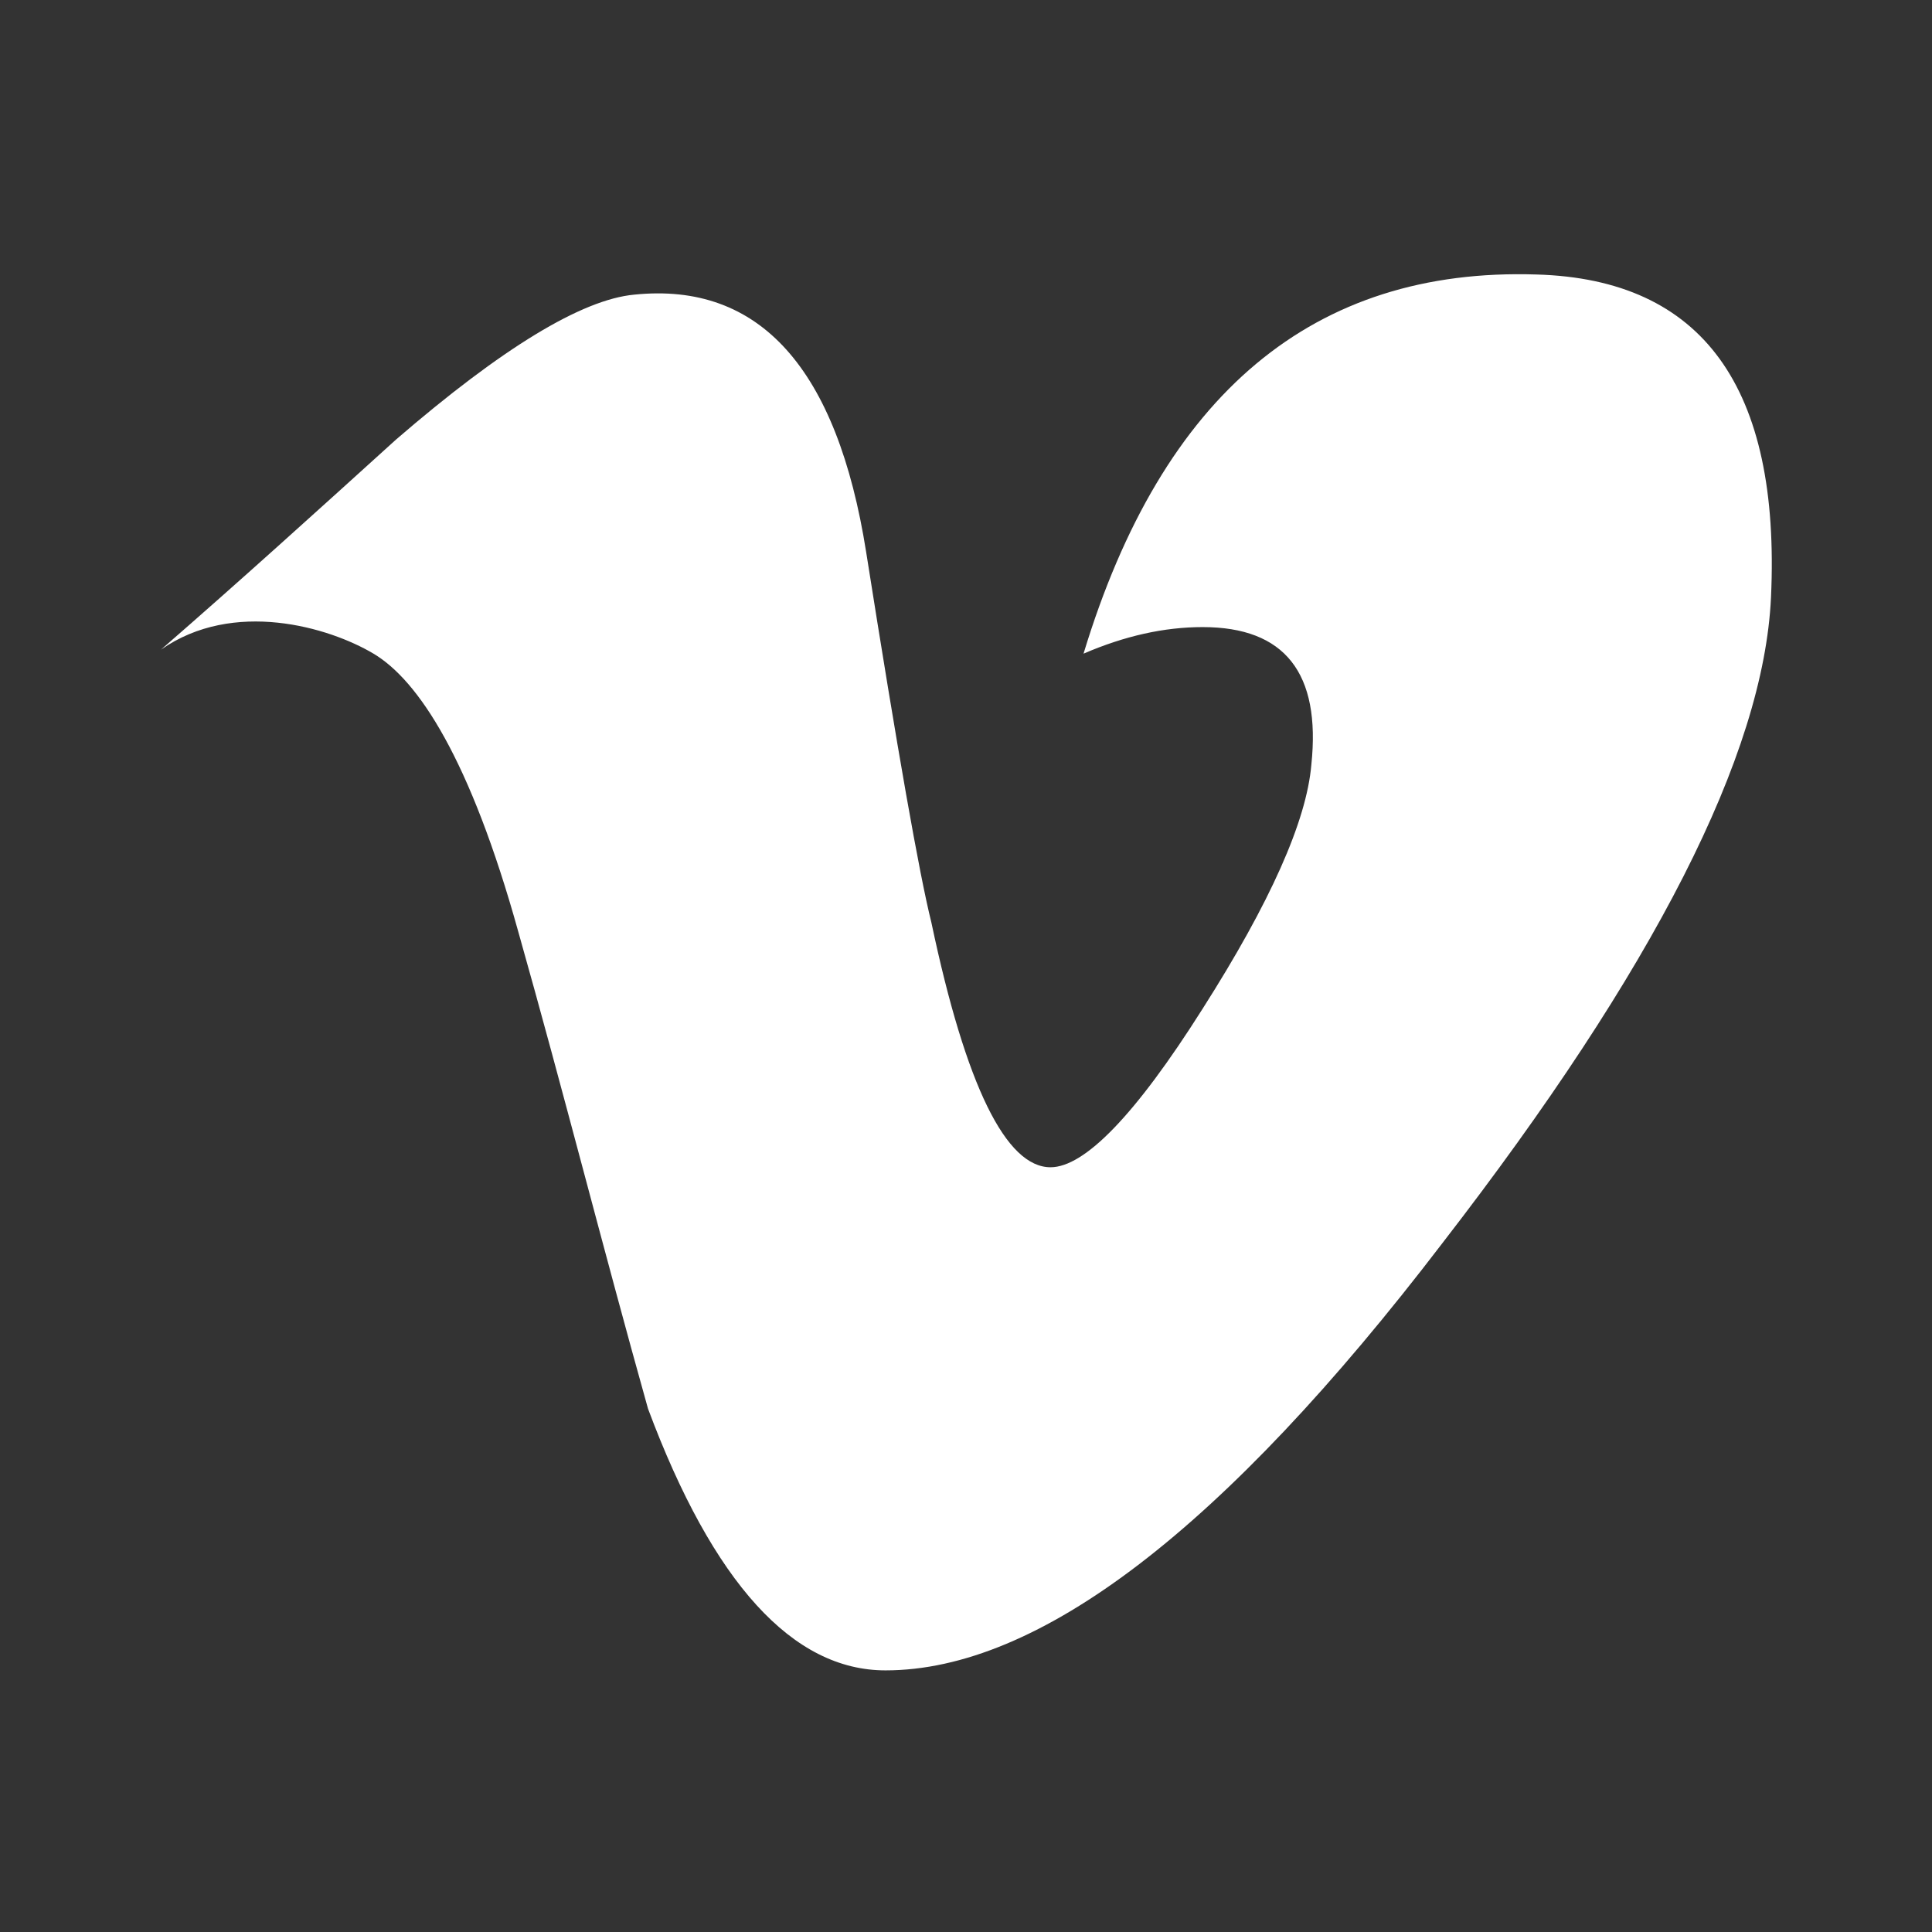 <svg width="12" height="12" viewBox="0 0 12 12" fill="none" xmlns="http://www.w3.org/2000/svg">
<rect x="0" y="0" width="12" height="12" fill="#333333" stroke="none"/>
<path d="M11 3.71C10.955 4.685 10.275 6.02 8.96 7.72C7.6 9.5 6.45 10.375 5.5 10.375C4.925 10.375 4.43 9.835 4.025 8.75C3.75 7.77 3.5 6.78 3.22 5.79C2.92 4.71 2.597 4.225 2.32 4.06C2.043 3.895 1.45 3.72 1 4.035C1.5 3.6 1.98 3.165 2.46 2.73C3.12 2.16 3.615 1.86 3.94 1.83C4.72 1.75 5.2 2.29 5.38 3.43C5.575 4.665 5.71 5.43 5.785 5.73C6 6.75 6.25 7.25 6.525 7.25C6.735 7.25 7.05 6.93 7.47 6.265C7.89 5.605 8.115 5.1 8.145 4.75C8.205 4.18 7.98 3.895 7.47 3.895C7.23 3.895 6.985 3.95 6.73 4.06C7.22 2.445 8.16 1.66 9.545 1.705C10.575 1.735 11.06 2.405 11 3.71Z" fill="white"/>
</svg>

